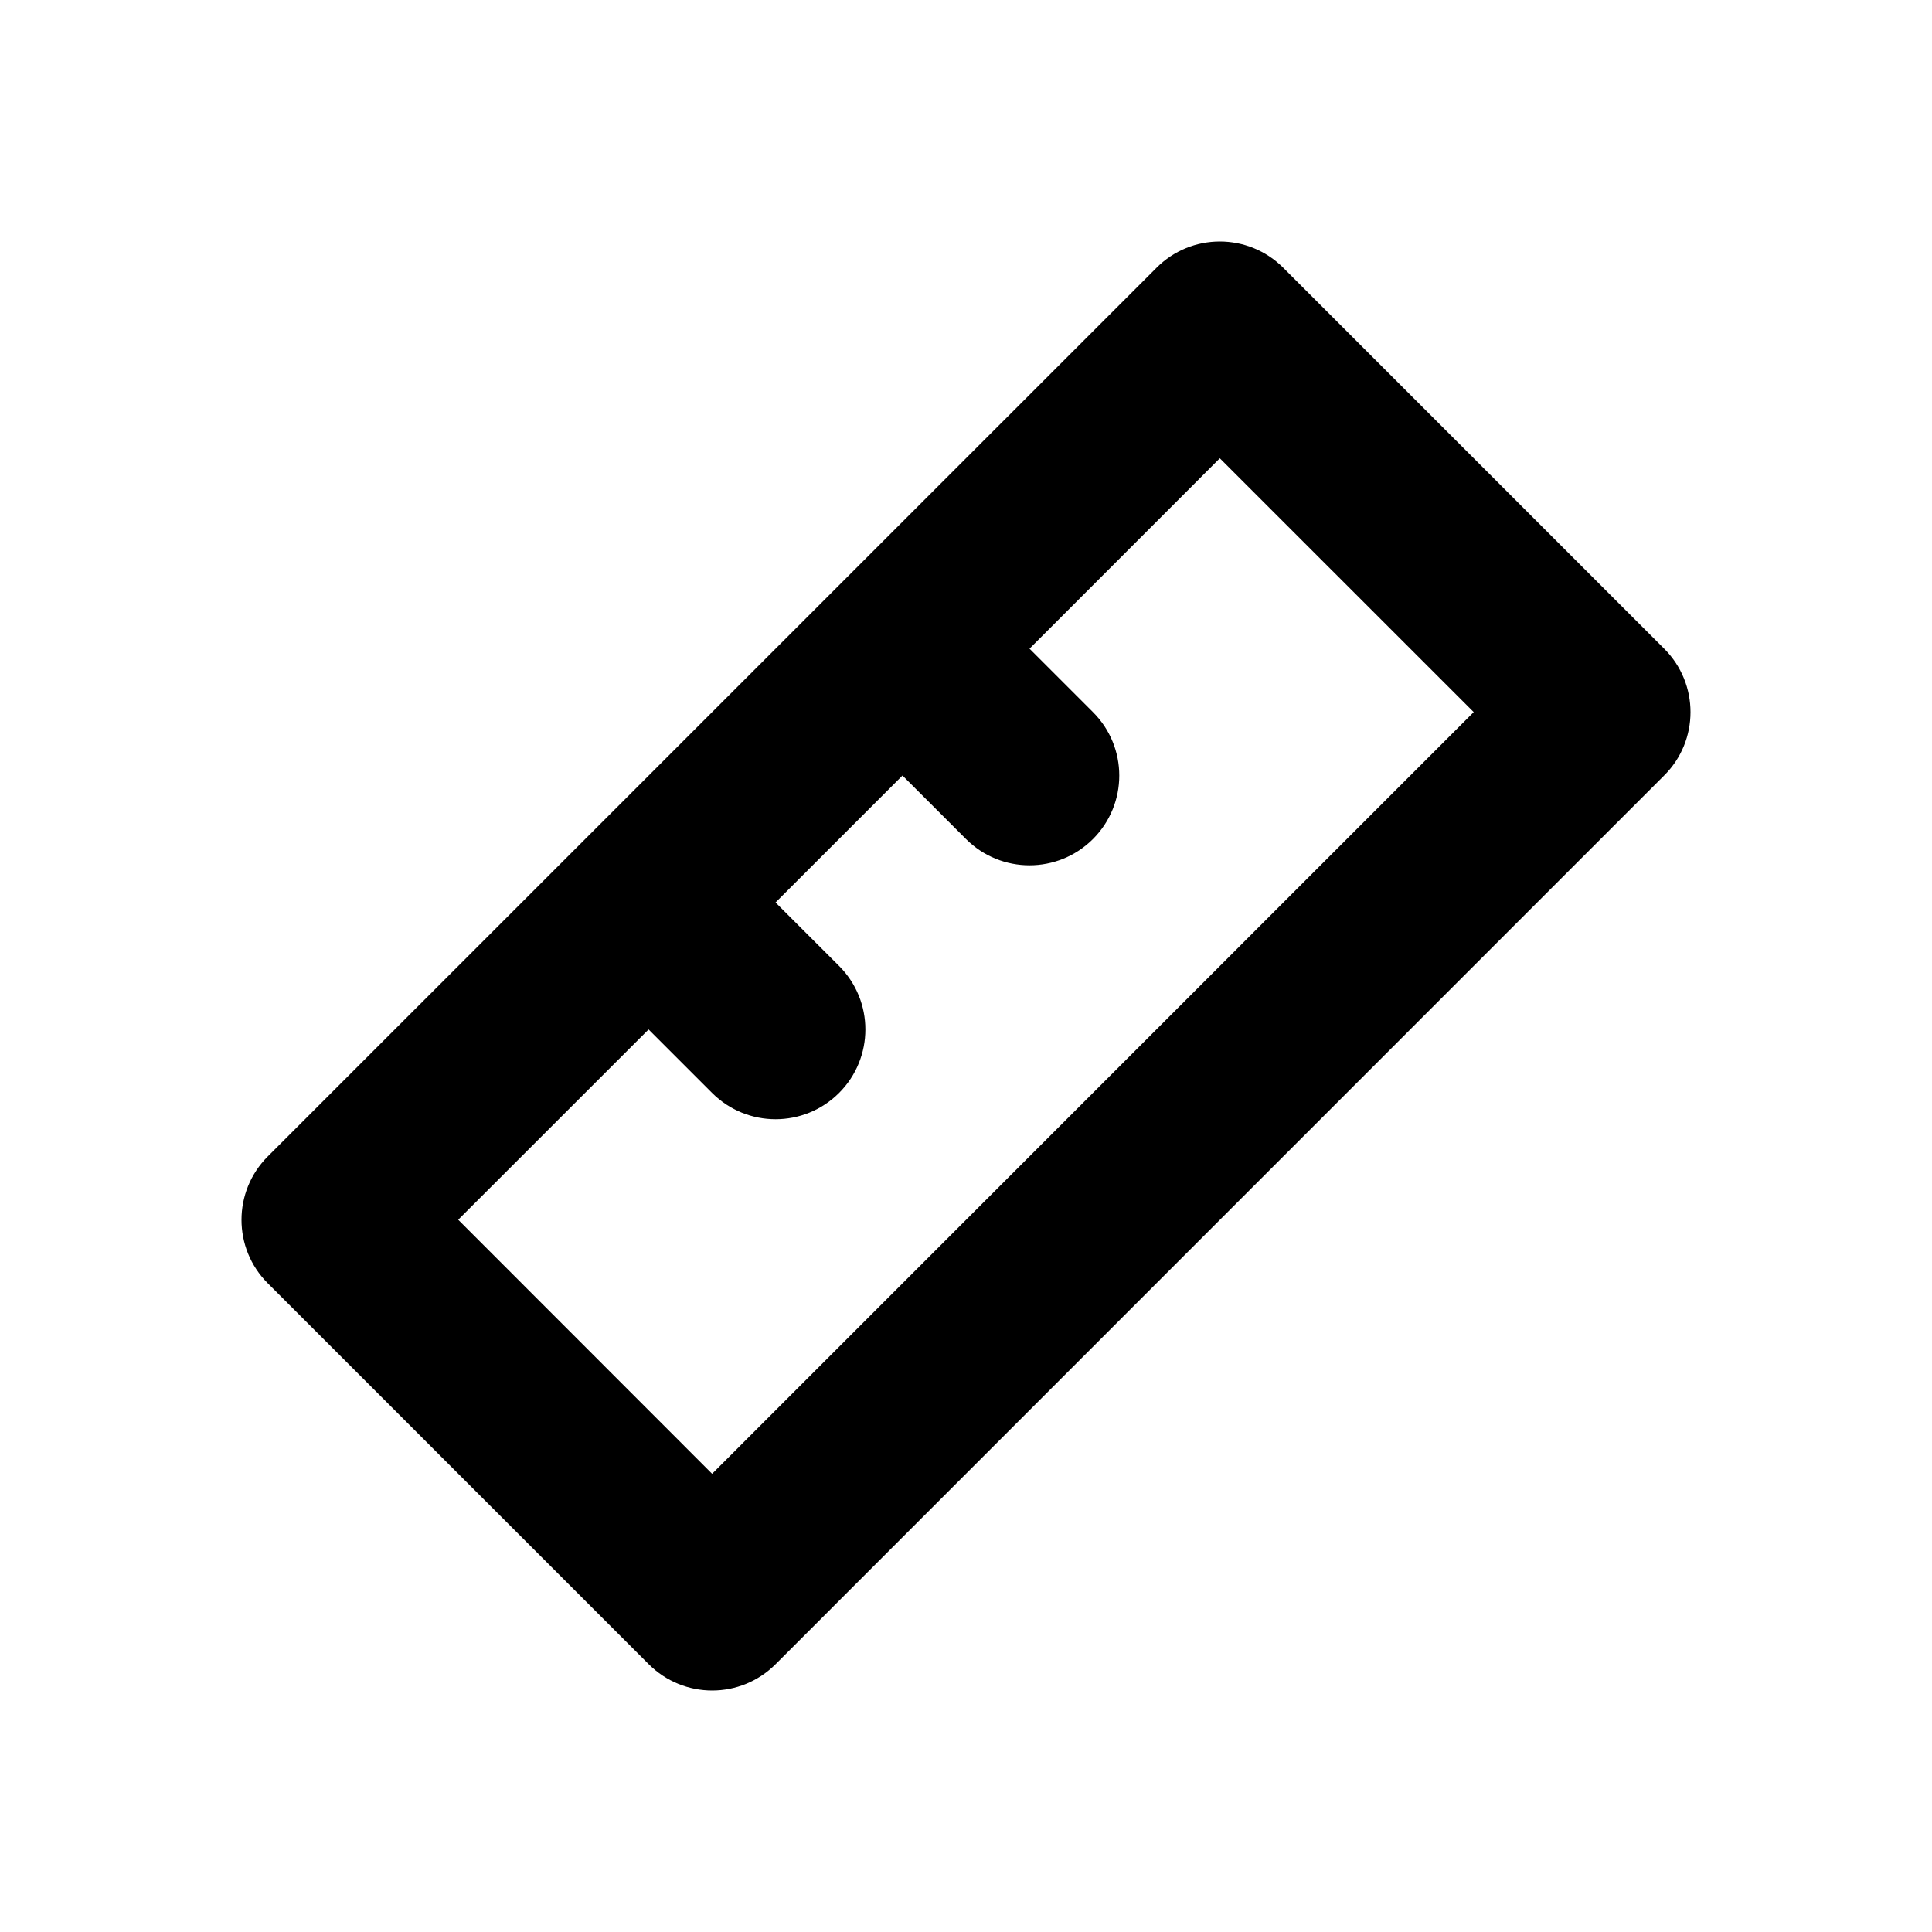 <svg xmlns="http://www.w3.org/2000/svg" width="24" height="24" viewBox="0 0 24 24">
  <path d="M20.673,8.058 L15.942,3.327 C15.506,2.891 14.8,2.891 14.366,3.327 L3.327,14.365 C2.891,14.8 2.891,15.507 3.327,15.942 L8.058,20.673 C8.495,21.109 9.199,21.109 9.635,20.673 L20.673,9.633 C21.109,9.2 21.109,8.493 20.673,8.058 L20.673,8.058 Z M8.846,18.308 L5.692,15.152 L8.057,12.788 L8.846,13.577 C9.282,14.012 9.987,14.012 10.423,13.577 C10.859,13.141 10.859,12.435 10.423,11.999 L9.634,11.211 L11.211,9.634 L12,10.423 C12.436,10.858 13.141,10.858 13.577,10.423 C14.013,9.987 14.013,9.281 13.577,8.846 L12.789,8.058 L15.153,5.693 L18.307,8.846 L8.846,18.308 Z"/>
</svg>
